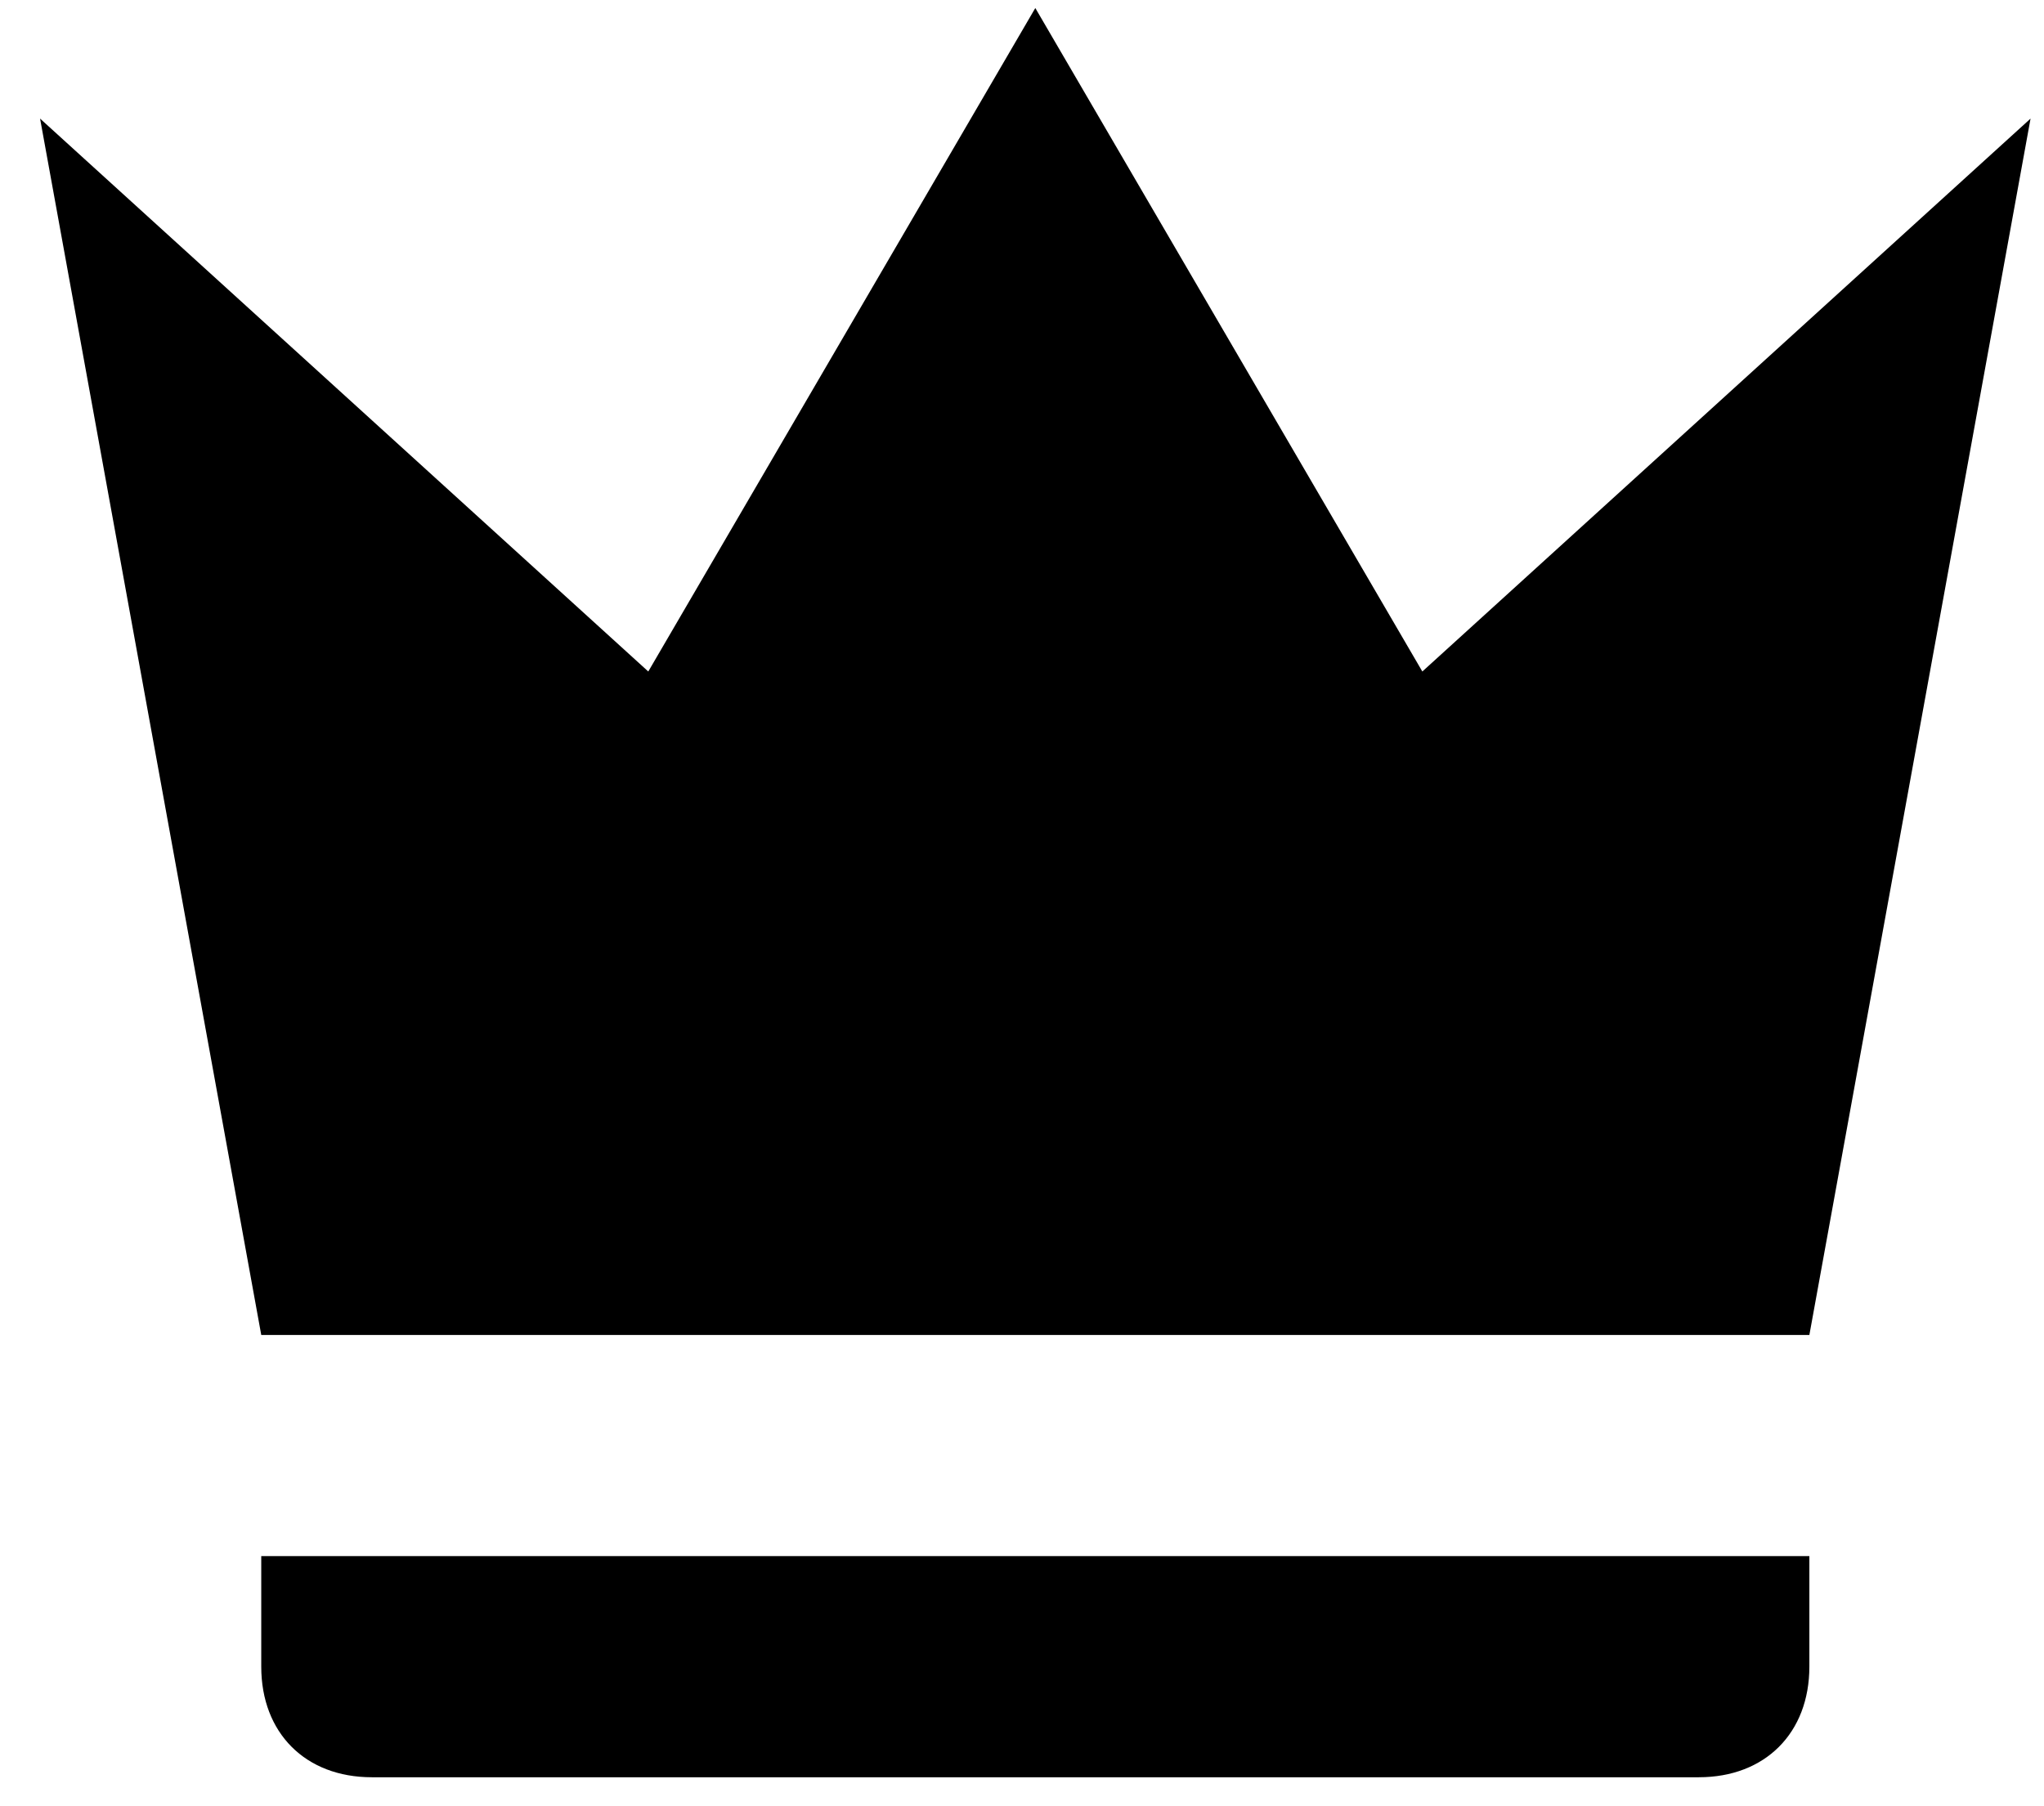 <svg width="43" height="38" viewBox="0 0 43 38" fill="none" xmlns="http://www.w3.org/2000/svg">
<path d="M5.496 28.085L0.843 2.495L13.638 14.127L21.78 0.169L29.922 14.127L42.717 2.495L38.064 28.085L5.496 28.085ZM38.064 35.063C38.064 36.459 37.134 37.39 35.738 37.39H7.822C6.426 37.39 5.496 36.459 5.496 35.063V32.737H38.064V35.063Z" fill="currentColor"/>
</svg>
